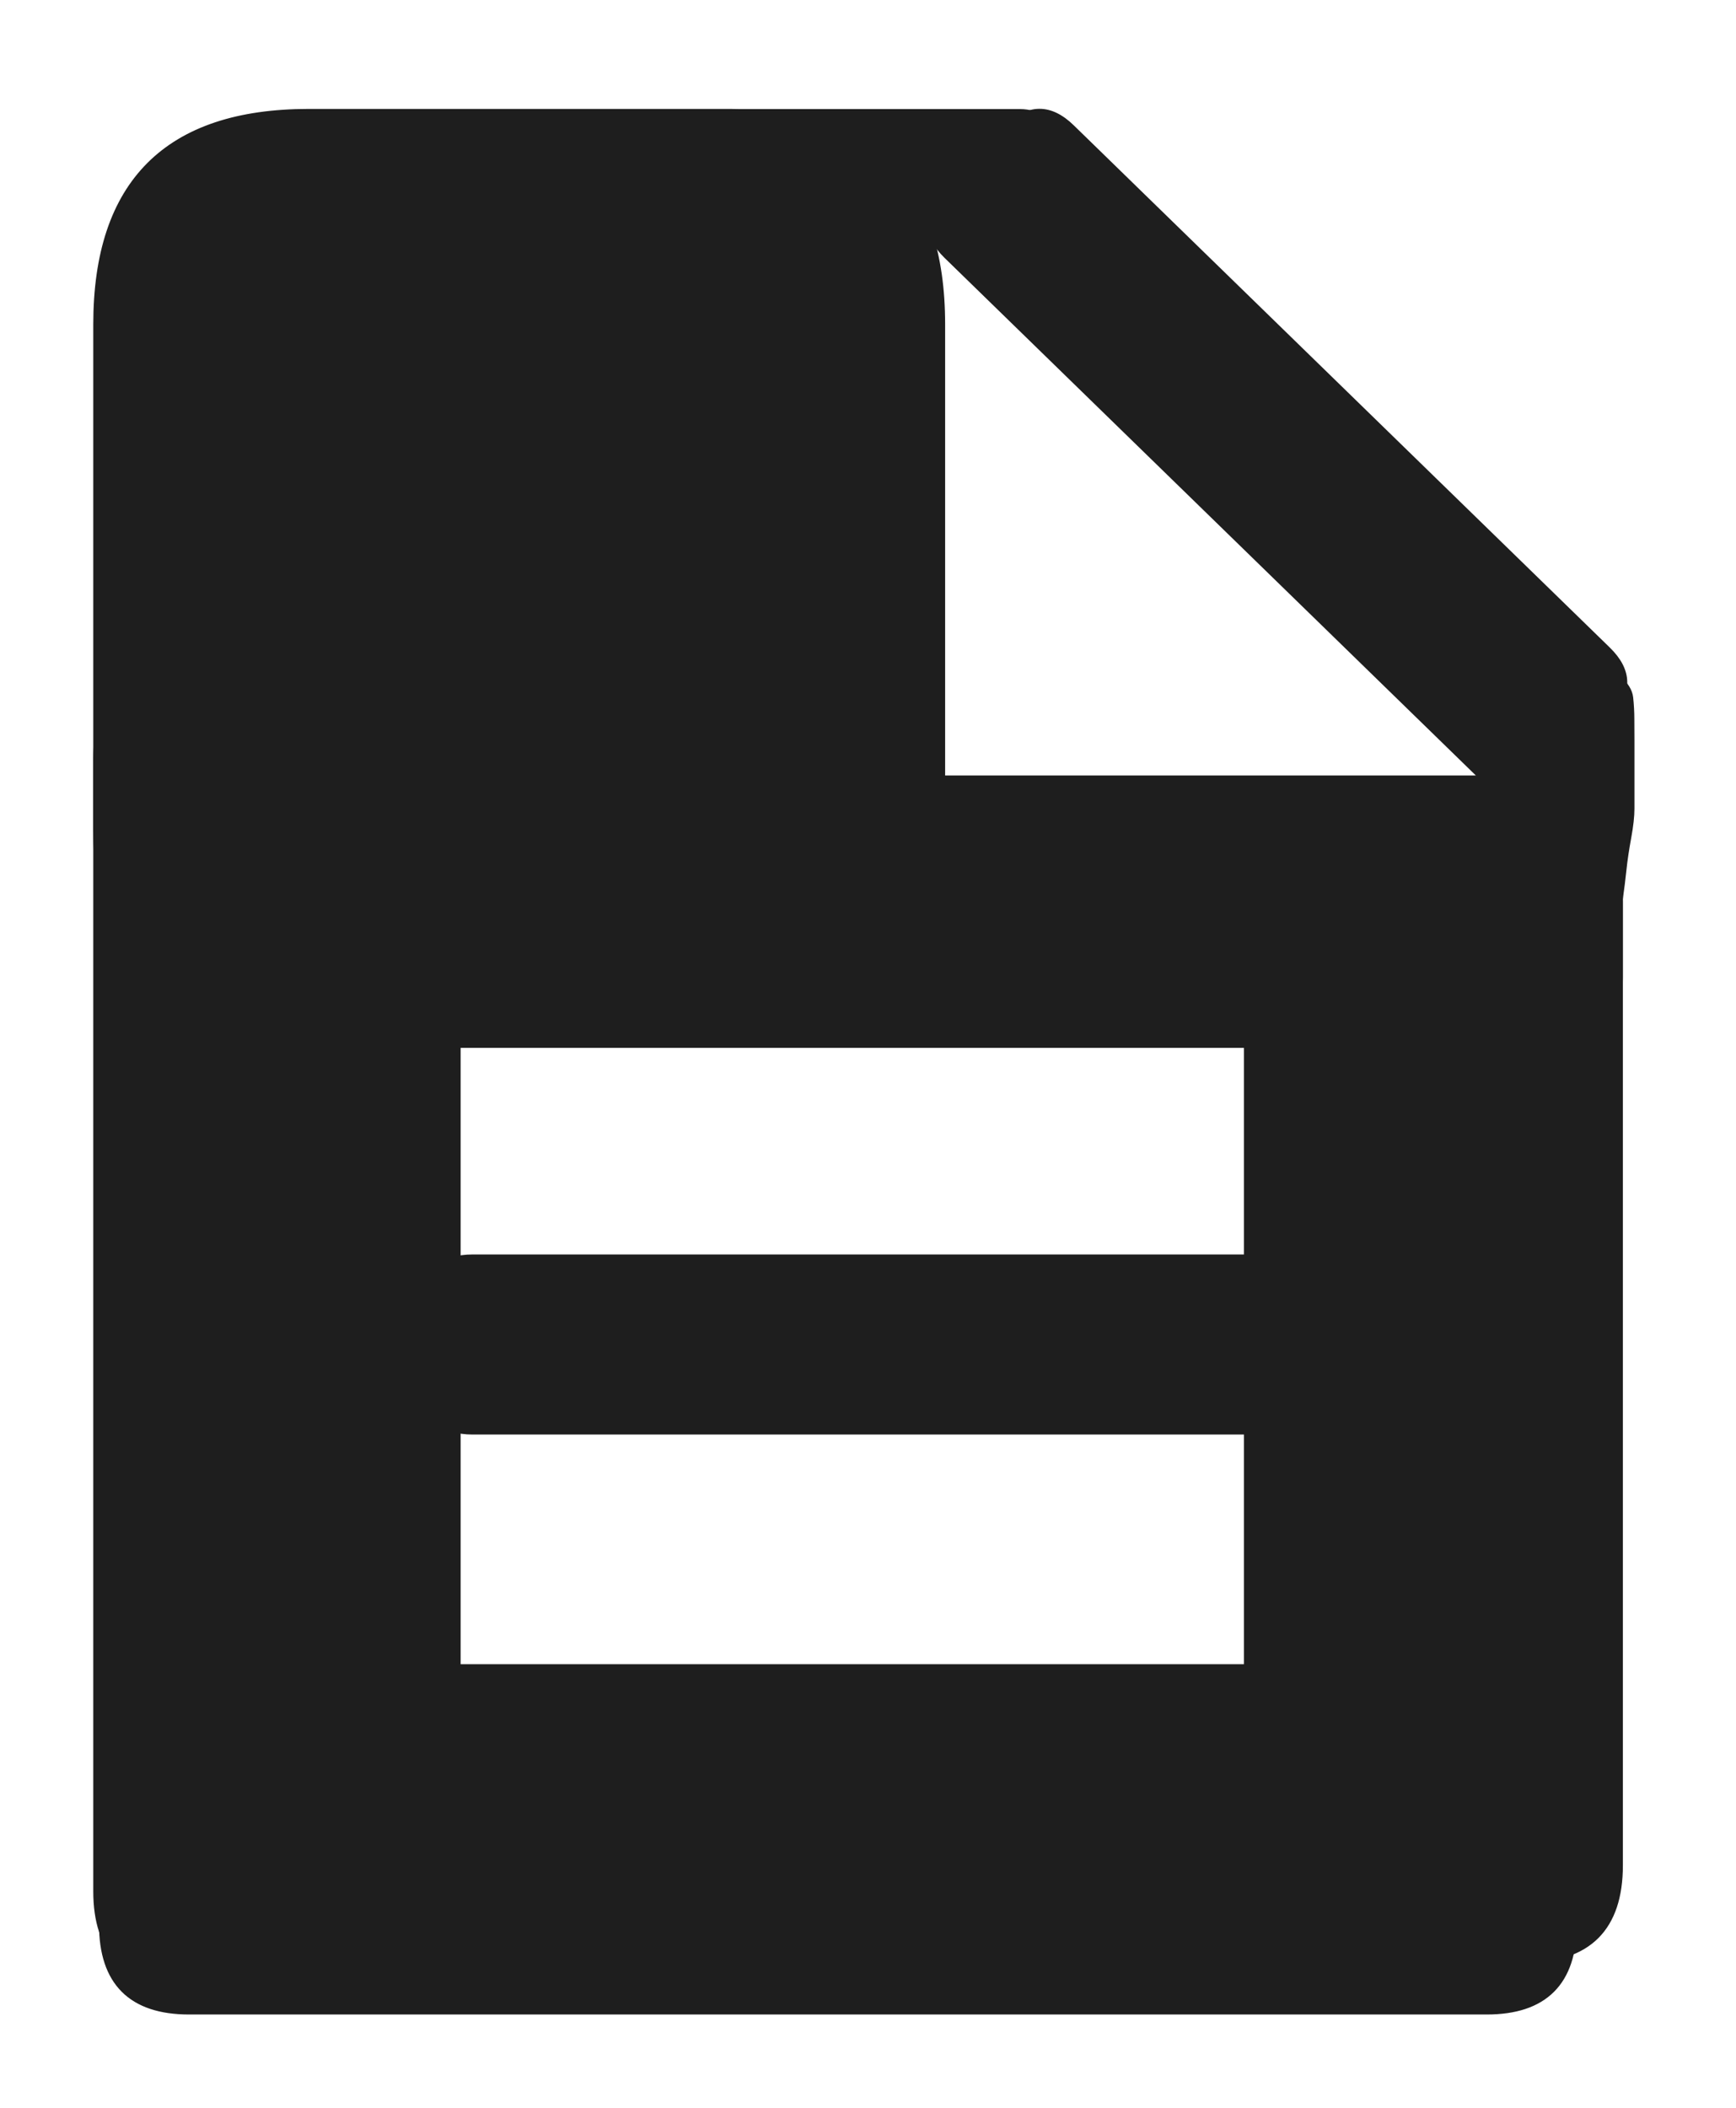 <svg version="1.1" xmlns="http://www.w3.org/2000/svg" viewBox="0 0 176.827 214.581" width="353.654" height="429.162">
  <!-- svg-source:excalidraw -->
  
  <defs>
    <style class="style-fonts">
      @font-face {
        font-family: "Virgil";
        src: url("https://excalidraw.com/Virgil.woff2");
      }
      @font-face {
        font-family: "Cascadia";
        src: url("https://excalidraw.com/Cascadia.woff2");
      }
    </style>
    
  </defs>
  <g stroke-linecap="round" transform="translate(10 11.589) rotate(0 42.887 47.147)"><path d="M21.44 0 C32.18 0, 42.91 0, 64.33 0 C78.63 0, 85.77 7.15, 85.77 21.44 C85.77 34.54, 85.77 47.63, 85.77 72.85 C85.77 87.15, 78.63 94.29, 64.33 94.29 C47.71 94.29, 31.09 94.29, 21.44 94.29 C7.15 94.29, 0 87.15, 0 72.85 C0 58.32, 0 43.78, 0 21.44 C0 7.15, 7.15 0, 21.44 0" stroke="none" stroke-width="0" fill="#1e1e1e"></path><path d="M21.44 0 C35.43 0, 49.42 0, 64.33 0 M21.44 0 C36.5 0, 51.55 0, 64.33 0 M64.33 0 C78.63 0, 85.77 7.15, 85.77 21.44 M64.33 0 C78.63 0, 85.77 7.15, 85.77 21.44 M85.77 21.44 C85.77 37.56, 85.77 53.67, 85.77 72.85 M85.77 21.44 C85.77 37.75, 85.77 54.06, 85.77 72.85 M85.77 72.85 C85.77 87.15, 78.63 94.29, 64.33 94.29 M85.77 72.85 C85.77 87.15, 78.63 94.29, 64.33 94.29 M64.33 94.29 C51.6 94.29, 38.87 94.29, 21.44 94.29 M64.33 94.29 C52.25 94.29, 40.16 94.29, 21.44 94.29 M21.44 94.29 C7.15 94.29, 0 87.15, 0 72.85 M21.44 94.29 C7.15 94.29, 0 87.15, 0 72.85 M0 72.85 C0 54.1, 0 35.35, 0 21.44 M0 72.85 C0 57.59, 0 42.34, 0 21.44 M0 21.44 C0 7.15, 7.15 0, 21.44 0 M0 21.44 C0 7.15, 7.15 0, 21.44 0" stroke="#1e1e1e" stroke-width="1" fill="none"></path></g><g stroke-linecap="round" transform="translate(10.587 169.919) rotate(0 74.759 17.331)"><path d="M8.67 0 C55.73 0, 102.79 0, 140.85 0 C146.63 0, 149.52 2.89, 149.52 8.67 C149.52 13.7, 149.52 18.74, 149.52 26 C149.52 31.77, 146.63 34.66, 140.85 34.66 C88.82 34.66, 36.8 34.66, 8.67 34.66 C2.89 34.66, 0 31.77, 0 26 C0 20.65, 0 15.31, 0 8.67 C0 2.89, 2.89 0, 8.67 0" stroke="none" stroke-width="0" fill="#1e1e1e"></path><path d="M8.67 0 C47.72 0, 86.78 0, 140.85 0 M8.67 0 C36.15 0, 63.64 0, 140.85 0 M140.85 0 C146.63 0, 149.52 2.89, 149.52 8.67 M140.85 0 C146.63 0, 149.52 2.89, 149.52 8.67 M149.52 8.67 C149.52 12.7, 149.52 16.74, 149.52 26 M149.52 8.67 C149.52 12.97, 149.52 17.27, 149.52 26 M149.52 26 C149.52 31.77, 146.63 34.66, 140.85 34.66 M149.52 26 C149.52 31.77, 146.63 34.66, 140.85 34.66 M140.85 34.66 C111.55 34.66, 82.25 34.66, 8.67 34.66 M140.85 34.66 C112.3 34.66, 83.75 34.66, 8.67 34.66 M8.67 34.66 C2.89 34.66, 0 31.77, 0 26 M8.67 34.66 C2.89 34.66, 0 31.77, 0 26 M0 26 C0 21.51, 0 17.02, 0 8.67 M0 26 C0 19.81, 0 13.61, 0 8.67 M0 8.67 C0 2.89, 2.89 0, 8.67 0 M0 8.67 C0 2.89, 2.89 0, 8.67 0" stroke="#1e1e1e" stroke-width="1" fill="none"></path></g><g stroke-linecap="round" transform="translate(10 68.282) rotate(0 18.212 66.681)"><path d="M9.11 0 C13.52 0, 17.93 0, 27.32 0 C33.39 0, 36.42 3.04, 36.42 9.11 C36.42 34.66, 36.42 60.22, 36.42 124.26 C36.42 130.33, 33.39 133.36, 27.32 133.36 C22.54 133.36, 17.77 133.36, 9.11 133.36 C3.04 133.36, 0 130.33, 0 124.26 C0 100.16, 0 76.07, 0 9.11 C0 3.04, 3.04 0, 9.11 0" stroke="none" stroke-width="0" fill="#1e1e1e"></path><path d="M9.11 0 C15.79 0, 22.47 0, 27.32 0 M9.11 0 C14.73 0, 20.36 0, 27.32 0 M27.32 0 C33.39 0, 36.42 3.04, 36.42 9.11 M27.32 0 C33.39 0, 36.42 3.04, 36.42 9.11 M36.42 9.11 C36.42 42.4, 36.42 75.68, 36.42 124.26 M36.42 9.11 C36.42 35.43, 36.42 61.75, 36.42 124.26 M36.42 124.26 C36.42 130.33, 33.39 133.36, 27.32 133.36 M36.42 124.26 C36.42 130.33, 33.39 133.36, 27.32 133.36 M27.32 133.36 C20.58 133.36, 13.84 133.36, 9.11 133.36 M27.32 133.36 C22.56 133.36, 17.79 133.36, 9.11 133.36 M9.11 133.36 C3.04 133.36, 0 130.33, 0 124.26 M9.11 133.36 C3.04 133.36, 0 130.33, 0 124.26 M0 124.26 C0 98.61, 0 72.97, 0 9.11 M0 124.26 C0 96.43, 0 68.61, 0 9.11 M0 9.11 C0 3.04, 3.04 0, 9.11 0 M0 9.11 C0 3.04, 3.04 0, 9.11 0" stroke="#1e1e1e" stroke-width="1" fill="none"></path></g><g stroke-linecap="round" transform="translate(43.781 128.207) rotate(0 60.218 8.666)"><path d="M4.33 0 C45 0, 85.67 0, 116.1 0 C118.99 0, 120.44 1.44, 120.44 4.33 C120.44 7.73, 120.44 11.13, 120.44 13 C120.44 15.89, 118.99 17.33, 116.1 17.33 C87.47 17.33, 58.83 17.33, 4.33 17.33 C1.44 17.33, 0 15.89, 0 13 C0 10.08, 0 7.16, 0 4.33 C0 1.44, 1.44 0, 4.33 0" stroke="none" stroke-width="0" fill="#1e1e1e"></path><path d="M4.33 0 C43.71 0, 83.09 0, 116.1 0 M4.33 0 C29.32 0, 54.3 0, 116.1 0 M116.1 0 C118.99 0, 120.44 1.44, 120.44 4.33 M116.1 0 C118.99 0, 120.44 1.44, 120.44 4.33 M120.44 4.33 C120.44 6.3, 120.44 8.26, 120.44 13 M120.44 4.33 C120.44 6.27, 120.44 8.2, 120.44 13 M120.44 13 C120.44 15.89, 118.99 17.33, 116.1 17.33 M120.44 13 C120.44 15.89, 118.99 17.33, 116.1 17.33 M116.1 17.33 C78.29 17.33, 40.48 17.33, 4.33 17.33 M116.1 17.33 C75.84 17.33, 35.58 17.33, 4.33 17.33 M4.33 17.33 C1.44 17.33, 0 15.89, 0 13 M4.33 17.33 C1.44 17.33, 0 15.89, 0 13 M0 13 C0 11.07, 0 9.15, 0 4.33 M0 13 C0 10.83, 0 8.67, 0 4.33 M0 4.33 C0 1.44, 1.44 0, 4.33 0 M0 4.33 C0 1.44, 1.44 0, 4.33 0" stroke="#1e1e1e" stroke-width="1" fill="none"></path></g><g stroke-linecap="round" transform="translate(35.556 79.445) rotate(0 64.625 13.366)"><path d="M6.68 0 C44.23 0, 81.79 0, 122.57 0 C127.02 0, 129.25 2.23, 129.25 6.68 C129.25 9.95, 129.25 13.21, 129.25 20.05 C129.25 24.5, 127.02 26.73, 122.57 26.73 C82.89 26.73, 43.21 26.73, 6.68 26.73 C2.23 26.73, 0 24.5, 0 20.05 C0 16.23, 0 12.4, 0 6.68 C0 2.23, 2.23 0, 6.68 0" stroke="none" stroke-width="0" fill="#1e1e1e"></path><path d="M6.68 0 C51.54 0, 96.41 0, 122.57 0 M6.68 0 C51.04 0, 95.4 0, 122.57 0 M122.57 0 C127.02 0, 129.25 2.23, 129.25 6.68 M122.57 0 C127.02 0, 129.25 2.23, 129.25 6.68 M129.25 6.68 C129.25 10.28, 129.25 13.88, 129.25 20.05 M129.25 6.68 C129.25 9.39, 129.25 12.1, 129.25 20.05 M129.25 20.05 C129.25 24.5, 127.02 26.73, 122.57 26.73 M129.25 20.05 C129.25 24.5, 127.02 26.73, 122.57 26.73 M122.57 26.73 C81.1 26.73, 39.64 26.73, 6.68 26.73 M122.57 26.73 C99.06 26.73, 75.55 26.73, 6.68 26.73 M6.68 26.73 C2.23 26.73, 0 24.5, 0 20.05 M6.68 26.73 C2.23 26.73, 0 24.5, 0 20.05 M0 20.05 C0 17.17, 0 14.29, 0 6.68 M0 20.05 C0 15.05, 0 10.04, 0 6.68 M0 6.68 C0 2.23, 2.23 0, 6.68 0 M0 6.68 C0 2.23, 2.23 0, 6.68 0" stroke="#1e1e1e" stroke-width="1" fill="none"></path></g><g stroke-linecap="round" transform="translate(127.205 82.382) rotate(0 18.8 58.456)"><path d="M9.4 0 C15.84 0, 22.27 0, 28.2 0 C34.47 0, 37.6 3.13, 37.6 9.4 C37.6 43.77, 37.6 78.14, 37.6 107.51 C37.6 113.78, 34.47 116.91, 28.2 116.91 C23.3 116.91, 18.41 116.91, 9.4 116.91 C3.13 116.91, 0 113.78, 0 107.51 C0 75.72, 0 43.93, 0 9.4 C0 3.13, 3.13 0, 9.4 0" stroke="none" stroke-width="0" fill="#1e1e1e"></path><path d="M9.4 0 C16.88 0, 24.36 0, 28.2 0 M9.4 0 C15.24 0, 21.08 0, 28.2 0 M28.2 0 C34.47 0, 37.6 3.13, 37.6 9.4 M28.2 0 C34.47 0, 37.6 3.13, 37.6 9.4 M37.6 9.4 C37.6 47.57, 37.6 85.74, 37.6 107.51 M37.6 9.4 C37.6 46.03, 37.6 82.65, 37.6 107.51 M37.6 107.51 C37.6 113.78, 34.47 116.91, 28.2 116.91 M37.6 107.51 C37.6 113.78, 34.47 116.91, 28.2 116.91 M28.2 116.91 C21.35 116.91, 14.5 116.91, 9.4 116.91 M28.2 116.91 C23.3 116.91, 18.4 116.91, 9.4 116.91 M9.4 116.91 C3.13 116.91, 0 113.78, 0 107.51 M9.4 116.91 C3.13 116.91, 0 113.78, 0 107.51 M0 107.51 C0 85.9, 0 64.28, 0 9.4 M0 107.51 C0 74.95, 0 42.39, 0 9.4 M0 9.4 C0 3.13, 3.13 0, 9.4 0 M0 9.4 C0 3.13, 3.13 0, 9.4 0" stroke="#1e1e1e" stroke-width="1" fill="none"></path></g><g stroke-linecap="round" transform="translate(87.524 37.168) rotate(44.236 42.573 8.927)"><path d="M4.46 0 C29.14 0, 53.82 0, 80.68 0 C83.66 0, 85.15 1.49, 85.15 4.46 C85.15 6.65, 85.15 8.83, 85.15 13.39 C85.15 16.37, 83.66 17.85, 80.68 17.85 C50.82 17.85, 20.95 17.85, 4.46 17.85 C1.49 17.85, 0 16.37, 0 13.39 C0 11.38, 0 9.38, 0 4.46 C0 1.49, 1.49 0, 4.46 0" stroke="none" stroke-width="0" fill="#1e1e1e"></path><path d="M4.46 0 C32.77 0, 61.07 0, 80.68 0 M4.46 0 C23.89 0, 43.31 0, 80.68 0 M80.68 0 C83.66 0, 85.15 1.49, 85.15 4.46 M80.68 0 C83.66 0, 85.15 1.49, 85.15 4.46 M85.15 4.46 C85.15 7.8, 85.15 11.14, 85.15 13.39 M85.15 4.46 C85.15 6.34, 85.15 8.22, 85.15 13.39 M85.15 13.39 C85.15 16.37, 83.66 17.85, 80.68 17.85 M85.15 13.39 C85.15 16.37, 83.66 17.85, 80.68 17.85 M80.68 17.85 C60.4 17.85, 40.11 17.85, 4.46 17.85 M80.68 17.85 C64.21 17.85, 47.74 17.85, 4.46 17.85 M4.46 17.85 C1.49 17.85, 0 16.37, 0 13.39 M4.46 17.85 C1.49 17.85, 0 16.37, 0 13.39 M0 13.39 C0 9.96, 0 6.52, 0 4.46 M0 13.39 C0 9.87, 0 6.35, 0 4.46 M0 4.46 C0 1.49, 1.49 0, 4.46 0 M0 4.46 C0 1.49, 1.49 0, 4.46 0" stroke="#1e1e1e" stroke-width="1" fill="none"></path></g><g transform="translate(161.307 70.139) rotate(0 -0.266 6.123)" stroke="none"><path d="M0 0 C-0.12 2.04, -0.74 11.8, -0.71 12.25 C-0.68 12.69, 0.03 4.26, 0.18 2.66" stroke="none" stroke-width="0" fill="#1e1e1e" fill-rule="evenodd"></path><path fill="#1e1e1e" d="M 2.64,0.12 Q 2.64,0.12 2.61,1.24 2.58,2.36 2.55,3.91 2.51,5.46 2.41,6.65 2.31,7.84 2.35,9.05 2.39,10.26 2.50,11.22 2.61,12.18 2.56,12.57 2.51,12.96 2.38,13.32 2.24,13.68 2.02,14.00 1.80,14.32 1.51,14.58 1.22,14.83 0.87,15.01 0.53,15.19 0.15,15.29 -0.22,15.38 -0.60,15.38 -0.99,15.38 -1.37,15.29 -1.75,15.19 -2.09,15.01 -2.43,14.83 -2.72,14.57 -3.01,14.32 -3.23,14.00 -3.45,13.68 -3.59,13.32 -3.73,12.95 -3.78,12.57 -3.82,12.18 -3.77,10.60 -3.72,9.02 -3.68,7.45 -3.64,5.88 -3.42,3.92 -3.20,1.97 -2.98,1.45 -2.76,0.94 -2.39,0.53 -2.01,0.11 -1.53,-0.16 -1.04,-0.43 -0.50,-0.54 0.04,-0.64 0.59,-0.57 1.15,-0.49 1.64,-0.25 2.14,-0.00 2.54,0.38 2.93,0.78 3.18,1.28 3.43,1.77 3.51,2.33 3.58,2.88 3.48,3.43 3.38,3.97 3.10,4.46 2.83,4.95 2.41,5.32 2.00,5.69 1.49,5.91 0.98,6.13 0.42,6.18 -0.12,6.23 -0.67,6.09 -1.21,5.96 -1.68,5.66 -2.15,5.36 -2.50,4.93 -2.85,4.49 -3.04,3.97 -3.23,3.45 -3.25,2.89 -3.27,2.33 -3.10,1.80 -2.94,1.27 -2.62,0.81 -2.29,0.36 -1.84,0.03 -1.39,-0.28 -0.85,-0.45 -0.32,-0.61 0.23,-0.60 0.78,-0.58 1.31,-0.39 1.83,-0.20 2.27,0.14 2.70,0.49 3.00,0.96 3.30,1.42 3.44,1.97 3.57,2.51 3.53,3.06 3.48,3.62 3.48,3.62 3.48,3.62 3.25,5.76 3.01,7.90 2.93,8.97 2.86,10.05 2.73,11.11 2.61,12.18 2.56,12.57 2.51,12.95 2.38,13.32 2.24,13.68 2.02,14.00 1.80,14.32 1.51,14.58 1.22,14.83 0.87,15.01 0.53,15.19 0.15,15.29 -0.22,15.38 -0.60,15.38 -0.99,15.38 -1.37,15.29 -1.75,15.19 -2.09,15.01 -2.43,14.83 -2.72,14.57 -3.01,14.32 -3.23,14.00 -3.45,13.68 -3.59,13.32 -3.73,12.95 -3.78,12.57 -3.82,12.18 -3.62,12.64 -3.42,13.10 -3.63,11.97 -3.83,10.84 -3.74,9.54 -3.65,8.24 -3.39,6.72 -3.13,5.21 -2.96,3.66 -2.79,2.12 -2.71,1.00 -2.64,-0.12 -2.59,-0.43 -2.54,-0.75 -2.41,-1.04 -2.28,-1.33 -2.09,-1.59 -1.90,-1.84 -1.65,-2.04 -1.40,-2.24 -1.11,-2.38 -0.82,-2.51 -0.51,-2.58 -0.19,-2.64 0.11,-2.62 0.43,-2.61 0.74,-2.52 1.05,-2.43 1.32,-2.27 1.60,-2.11 1.83,-1.88 2.06,-1.66 2.23,-1.39 2.40,-1.12 2.50,-0.82 2.60,-0.51 2.62,-0.19 2.64,0.12 2.64,0.12 L 2.64,0.12 Z"></path></g><g transform="translate(161.662 72.269) rotate(0 0.177 9.673)" stroke="none"><path fill="#1e1e1e" d="M 2.38,-0.65 Q 2.38,-0.65 2.58,-0.10 2.78,0.44 3.11,1.66 3.44,2.88 3.64,3.99 3.84,5.10 3.93,6.29 4.02,7.48 4.08,8.66 4.15,9.84 3.96,10.90 3.77,11.97 3.24,12.90 2.71,13.84 3.11,13.66 3.51,13.48 3.44,13.89 3.38,14.29 3.21,14.67 3.05,15.06 2.80,15.39 2.55,15.72 2.23,15.98 1.91,16.24 1.53,16.42 1.16,16.59 0.75,16.68 0.35,16.76 -0.06,16.74 -0.47,16.72 -0.87,16.61 -1.27,16.49 -1.62,16.29 -1.98,16.08 -2.28,15.79 -2.58,15.50 -2.80,15.15 -3.02,14.80 -3.15,14.41 -3.28,14.02 -3.31,13.60 -3.35,13.19 -3.50,12.01 -3.66,10.83 -3.69,9.76 -3.72,8.68 -3.74,7.32 -3.76,5.95 -3.79,4.74 -3.81,3.52 -3.84,2.45 -3.86,1.38 -3.70,0.00 -3.54,-1.37 -3.00,-2.40 -2.46,-3.44 -0.47,-3.55 1.52,-3.66 2.70,-2.83 3.89,-1.99 4.17,-0.80 4.46,0.38 4.47,1.49 4.49,2.60 4.47,3.75 4.45,4.91 4.40,5.99 4.36,7.08 4.08,8.54 3.81,10.01 3.46,11.63 3.11,13.25 3.40,13.32 3.70,13.39 3.63,13.86 3.57,14.32 3.40,14.76 3.23,15.19 2.96,15.57 2.68,15.95 2.33,16.26 1.97,16.56 1.56,16.77 1.14,16.98 0.68,17.09 0.23,17.20 -0.23,17.19 -0.70,17.18 -1.15,17.06 -1.60,16.94 -2.01,16.72 -2.42,16.50 -2.77,16.18 -3.11,15.87 -3.37,15.48 -3.63,15.09 -3.79,14.65 -3.95,14.21 -4.00,13.74 -4.05,13.28 -4.14,12.14 -4.23,11.01 -4.23,9.65 -4.22,8.30 -4.22,7.23 -4.22,6.17 -4.22,4.93 -4.22,3.69 -4.22,2.56 -4.22,1.43 -4.22,0.34 -4.23,-0.75 -4.23,-1.09 -4.23,-1.43 -4.18,-1.89 -4.12,-2.36 -3.95,-2.80 -3.79,-3.23 -3.52,-3.62 -3.26,-4.00 -2.91,-4.31 -2.56,-4.62 -2.14,-4.84 -1.73,-5.06 -1.27,-5.17 -0.82,-5.28 -0.35,-5.28 0.11,-5.28 0.56,-5.17 1.02,-5.06 1.43,-4.84 1.85,-4.62 2.20,-4.31 2.55,-4.00 2.81,-3.62 3.08,-3.23 3.24,-2.80 3.41,-2.36 3.47,-1.89 3.52,-1.43 3.14,-2.53 2.75,-3.64 3.21,-2.42 3.67,-1.20 3.69,-0.05 3.71,1.09 3.72,2.21 3.72,3.34 3.72,4.56 3.73,5.78 3.83,6.61 3.93,7.44 3.88,7.90 3.82,8.37 3.65,8.81 3.49,9.25 3.22,9.64 2.95,10.03 2.60,10.34 2.24,10.66 1.83,10.87 1.41,11.09 0.95,11.21 0.49,11.32 0.02,11.32 -0.44,11.32 -0.90,11.21 -1.36,11.09 -1.77,10.87 -2.19,10.66 -2.54,10.34 -2.90,10.03 -3.17,9.64 -3.43,9.25 -3.60,8.81 -3.77,8.37 -3.82,7.90 -3.88,7.44 -3.89,6.22 -3.90,5.00 -3.90,3.86 -3.91,2.72 -3.91,1.60 -3.91,0.48 -3.55,-1.30 -3.18,-3.09 -2.40,-3.97 -1.62,-4.84 0.23,-4.68 2.09,-4.52 3.33,-3.47 4.56,-2.42 4.69,-1.28 4.81,-0.15 4.81,0.92 4.82,1.99 4.82,3.13 4.82,4.27 4.82,5.38 4.82,6.49 4.82,7.68 4.82,8.87 4.82,10.06 4.82,11.24 4.49,13.04 4.16,14.83 4.01,16.26 3.86,17.68 3.63,19.32 3.40,20.95 3.29,21.57 3.17,22.20 2.87,22.76 2.56,23.32 2.09,23.75 1.61,24.18 1.03,24.43 0.45,24.69 -0.18,24.75 -0.81,24.81 -1.43,24.66 -2.05,24.51 -2.59,24.17 -3.13,23.83 -3.54,23.34 -3.94,22.85 -4.16,22.25 -4.39,21.65 -4.41,21.02 -4.43,20.38 -4.25,19.77 -4.07,19.16 -3.70,18.64 -3.34,18.11 -2.82,17.74 -2.31,17.36 -1.70,17.17 -1.09,16.98 -0.45,16.99 0.17,17.00 0.77,17.21 1.37,17.43 1.87,17.82 2.37,18.22 2.72,18.75 3.07,19.29 3.23,19.90 3.39,20.52 3.34,21.16 3.30,21.79 3.05,22.38 2.80,22.97 2.38,23.45 1.96,23.93 1.41,24.24 0.85,24.56 0.23,24.69 -0.39,24.81 -1.02,24.73 -1.65,24.65 -2.22,24.37 -2.80,24.10 -3.25,23.65 -3.71,23.20 -3.99,22.63 -4.28,22.06 -4.37,21.43 -4.47,20.80 -4.47,20.80 -4.47,20.80 -4.15,18.46 -3.83,16.11 -3.61,14.94 -3.40,13.78 -3.21,12.65 -3.02,11.51 -3.04,10.34 -3.05,9.18 -3.05,8.06 -3.05,6.94 -3.05,5.85 -3.05,4.75 -3.04,3.60 -3.04,2.45 -2.96,1.25 -2.87,0.05 -1.88,0.72 -0.90,1.38 1.50,0.93 3.91,0.48 3.91,1.60 3.91,2.72 3.91,3.85 3.91,4.97 3.92,6.20 3.93,7.44 3.88,7.90 3.82,8.37 3.65,8.81 3.49,9.25 3.22,9.64 2.95,10.03 2.60,10.34 2.24,10.66 1.83,10.87 1.41,11.09 0.95,11.21 0.49,11.32 0.02,11.32 -0.44,11.32 -0.90,11.21 -1.36,11.09 -1.77,10.87 -2.19,10.66 -2.54,10.34 -2.90,10.03 -3.16,9.64 -3.43,9.25 -3.60,8.81 -3.77,8.37 -3.82,7.90 -3.88,7.44 -3.89,7.57 -3.90,7.70 -3.99,6.57 -4.08,5.44 -4.08,4.25 -4.08,3.06 -3.67,2.02 -3.25,0.99 -3.74,-0.21 -4.23,-1.43 -4.18,-1.89 -4.12,-2.36 -3.95,-2.80 -3.79,-3.23 -3.52,-3.62 -3.26,-4.00 -2.91,-4.31 -2.56,-4.62 -2.14,-4.84 -1.73,-5.06 -1.27,-5.17 -0.82,-5.28 -0.35,-5.28 0.11,-5.28 0.56,-5.17 1.02,-5.06 1.43,-4.84 1.85,-4.62 2.20,-4.31 2.55,-4.00 2.81,-3.62 3.08,-3.23 3.24,-2.80 3.41,-2.36 3.47,-1.89 3.52,-1.43 3.52,-1.09 3.52,-0.75 3.51,0.34 3.51,1.43 3.51,2.56 3.51,3.69 3.51,4.93 3.51,6.17 3.51,7.23 3.51,8.30 3.23,9.62 2.95,10.93 3.32,12.16 3.70,13.39 3.63,13.86 3.57,14.32 3.40,14.76 3.23,15.19 2.96,15.57 2.68,15.95 2.33,16.26 1.98,16.56 1.56,16.77 1.14,16.98 0.68,17.09 0.23,17.20 -0.23,17.19 -0.70,17.18 -1.15,17.06 -1.60,16.94 -2.01,16.72 -2.42,16.50 -2.77,16.18 -3.11,15.87 -3.37,15.48 -3.63,15.09 -3.79,14.65 -3.95,14.21 -4.00,13.74 -4.05,13.28 -4.05,13.18 -4.05,13.08 -3.92,11.92 -3.78,10.75 -3.62,9.58 -3.46,8.41 -3.37,7.15 -3.27,5.88 -3.18,4.68 -3.08,3.48 -2.99,2.29 -2.90,1.10 -1.98,1.69 -1.05,2.27 0.01,2.59 1.08,2.91 2.29,2.15 3.51,1.38 3.48,2.45 3.46,3.52 3.43,4.73 3.41,5.95 3.39,7.31 3.36,8.67 3.33,9.93 3.30,11.18 3.40,12.33 3.51,13.48 3.44,13.88 3.38,14.29 3.21,14.67 3.05,15.06 2.80,15.39 2.55,15.72 2.23,15.98 1.91,16.24 1.54,16.42 1.16,16.59 0.75,16.68 0.35,16.76 -0.06,16.74 -0.47,16.72 -0.87,16.61 -1.26,16.49 -1.62,16.29 -1.98,16.08 -2.28,15.79 -2.58,15.50 -2.80,15.15 -3.02,14.80 -3.15,14.41 -3.28,14.02 -3.31,13.60 -3.35,13.19 -3.16,12.27 -2.97,11.35 -2.64,9.93 -2.31,8.52 -2.23,7.40 -2.16,6.29 -2.07,5.19 -1.98,4.09 -2.07,2.94 -2.17,1.79 -2.27,1.22 -2.38,0.65 -2.42,0.35 -2.46,0.06 -2.44,-0.23 -2.41,-0.53 -2.31,-0.81 -2.21,-1.09 -2.05,-1.34 -1.88,-1.59 -1.67,-1.79 -1.45,-1.99 -1.19,-2.14 -0.93,-2.28 -0.64,-2.36 -0.35,-2.44 -0.06,-2.45 0.23,-2.45 0.52,-2.39 0.81,-2.33 1.08,-2.19 1.35,-2.06 1.58,-1.87 1.80,-1.68 1.98,-1.44 2.15,-1.20 2.27,-0.92 2.38,-0.64 2.38,-0.64 L 2.38,-0.65 Z"></path></g><g stroke-linecap="round" transform="translate(61.661 11.604) rotate(0 22.544 5.755)"><path d="M2.88 0 C11.53 0, 20.19 0, 42.21 0 C44.13 0, 45.09 0.96, 45.09 2.88 C45.09 4.48, 45.09 6.09, 45.09 8.63 C45.09 10.55, 44.13 11.51, 42.21 11.51 C28.59 11.51, 14.98 11.51, 2.88 11.51 C0.96 11.51, 0 10.55, 0 8.63 C0 7.06, 0 5.49, 0 2.88 C0 0.96, 0.96 0, 2.88 0" stroke="none" stroke-width="0" fill="#1e1e1e"></path><path d="M2.88 0 C14.21 0, 25.53 0, 42.21 0 M2.88 0 C17.88 0, 32.88 0, 42.21 0 M42.21 0 C44.13 0, 45.09 0.96, 45.09 2.88 M42.21 0 C44.13 0, 45.09 0.96, 45.09 2.88 M45.09 2.88 C45.09 4.59, 45.09 6.31, 45.09 8.63 M45.09 2.88 C45.09 4.82, 45.09 6.76, 45.09 8.63 M45.09 8.63 C45.09 10.55, 44.13 11.51, 42.21 11.51 M45.09 8.63 C45.09 10.55, 44.13 11.51, 42.21 11.51 M42.21 11.51 C31.78 11.51, 21.34 11.51, 2.88 11.51 M42.21 11.51 C29.44 11.51, 16.66 11.51, 2.88 11.51 M2.88 11.51 C0.96 11.51, 0 10.55, 0 8.63 M2.88 11.51 C0.96 11.51, 0 10.55, 0 8.63 M0 8.63 C0 6.99, 0 5.34, 0 2.88 M0 8.63 C0 6.81, 0 5, 0 2.88 M0 2.88 C0 0.96, 0.96 0, 2.88 0 M0 2.88 C0 0.96, 0.96 0, 2.88 0" stroke="#1e1e1e" stroke-width="1" fill="none"></path></g></svg>